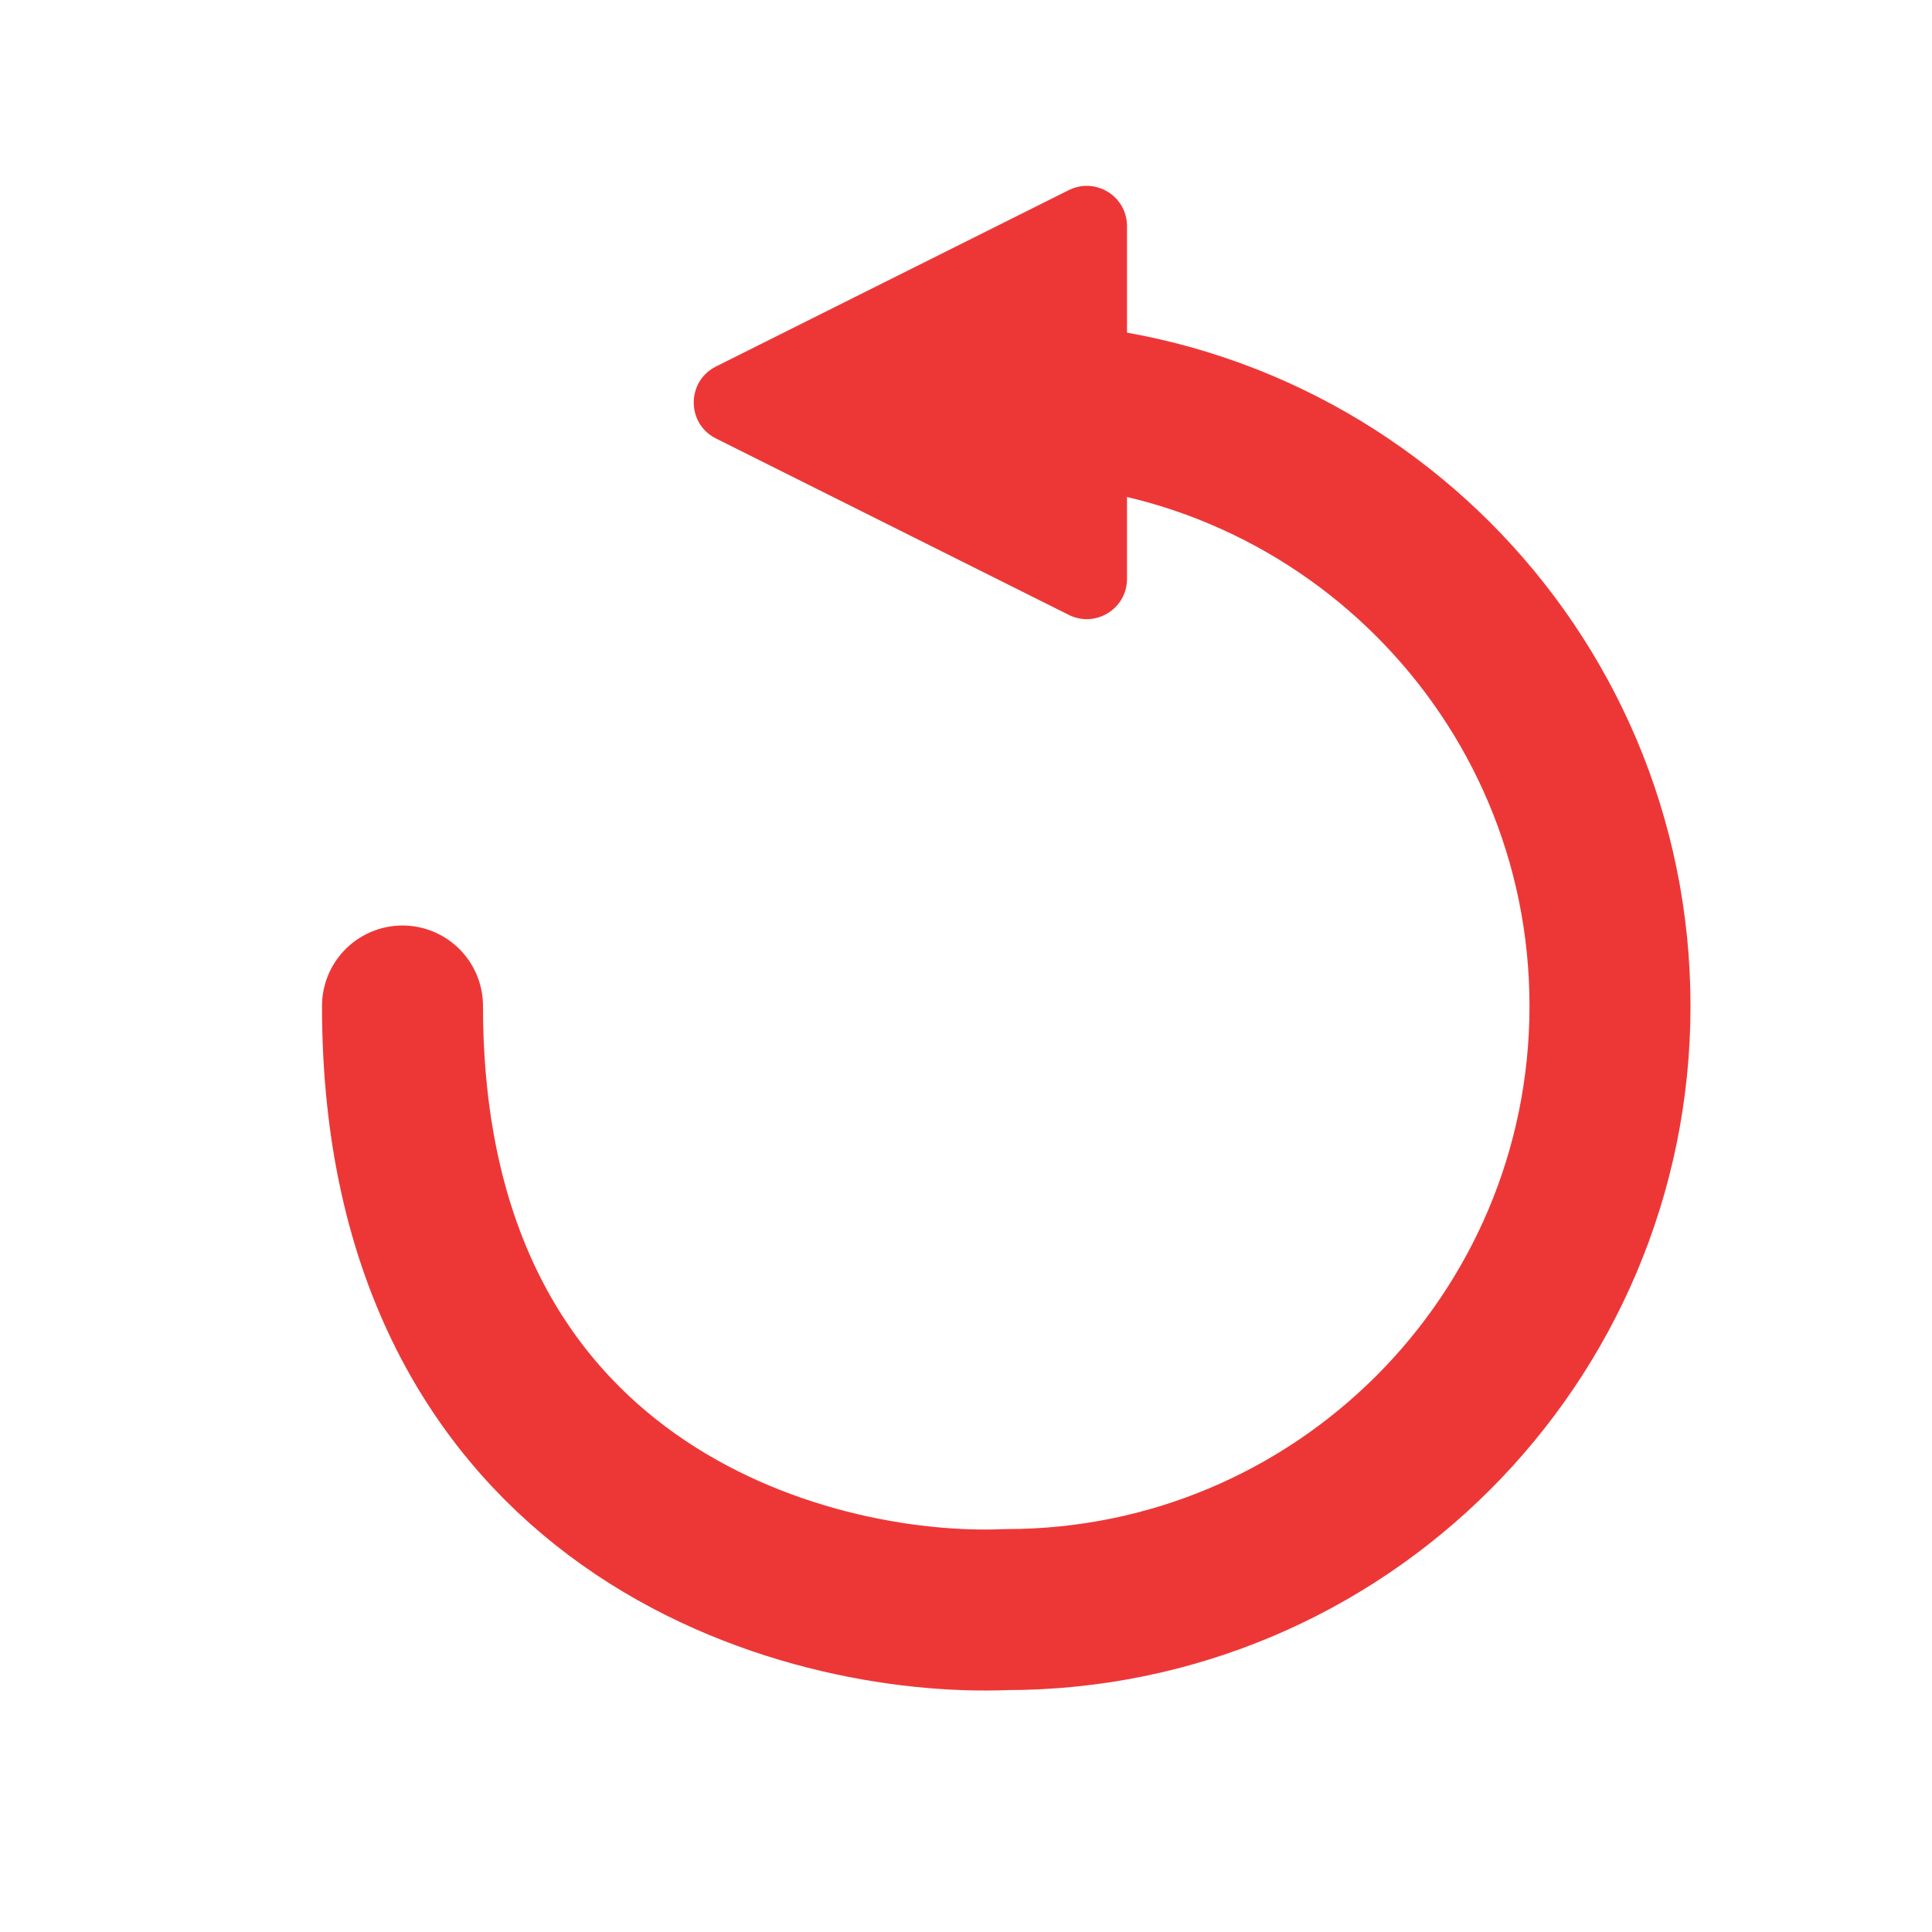 <svg width="24" height="24" viewBox="0 0 24 24" fill="none" xmlns="http://www.w3.org/2000/svg">
<path d="M8.894 4.553L13.276 2.362C13.609 2.196 14 2.437 14 2.809L14 7.191C14 7.563 13.609 7.804 13.276 7.638L8.894 5.447C8.526 5.263 8.526 4.737 8.894 4.553Z" fill="#ED3737"/>
<path d="M12.5 5C16.642 5 20 8.357 20 12.497C20 16.638 16.642 19.995 12.5 19.995C10 20.099 5 18.745 5 12.497" stroke="#ED3737" stroke-width="2" stroke-linecap="round"/>
</svg>
